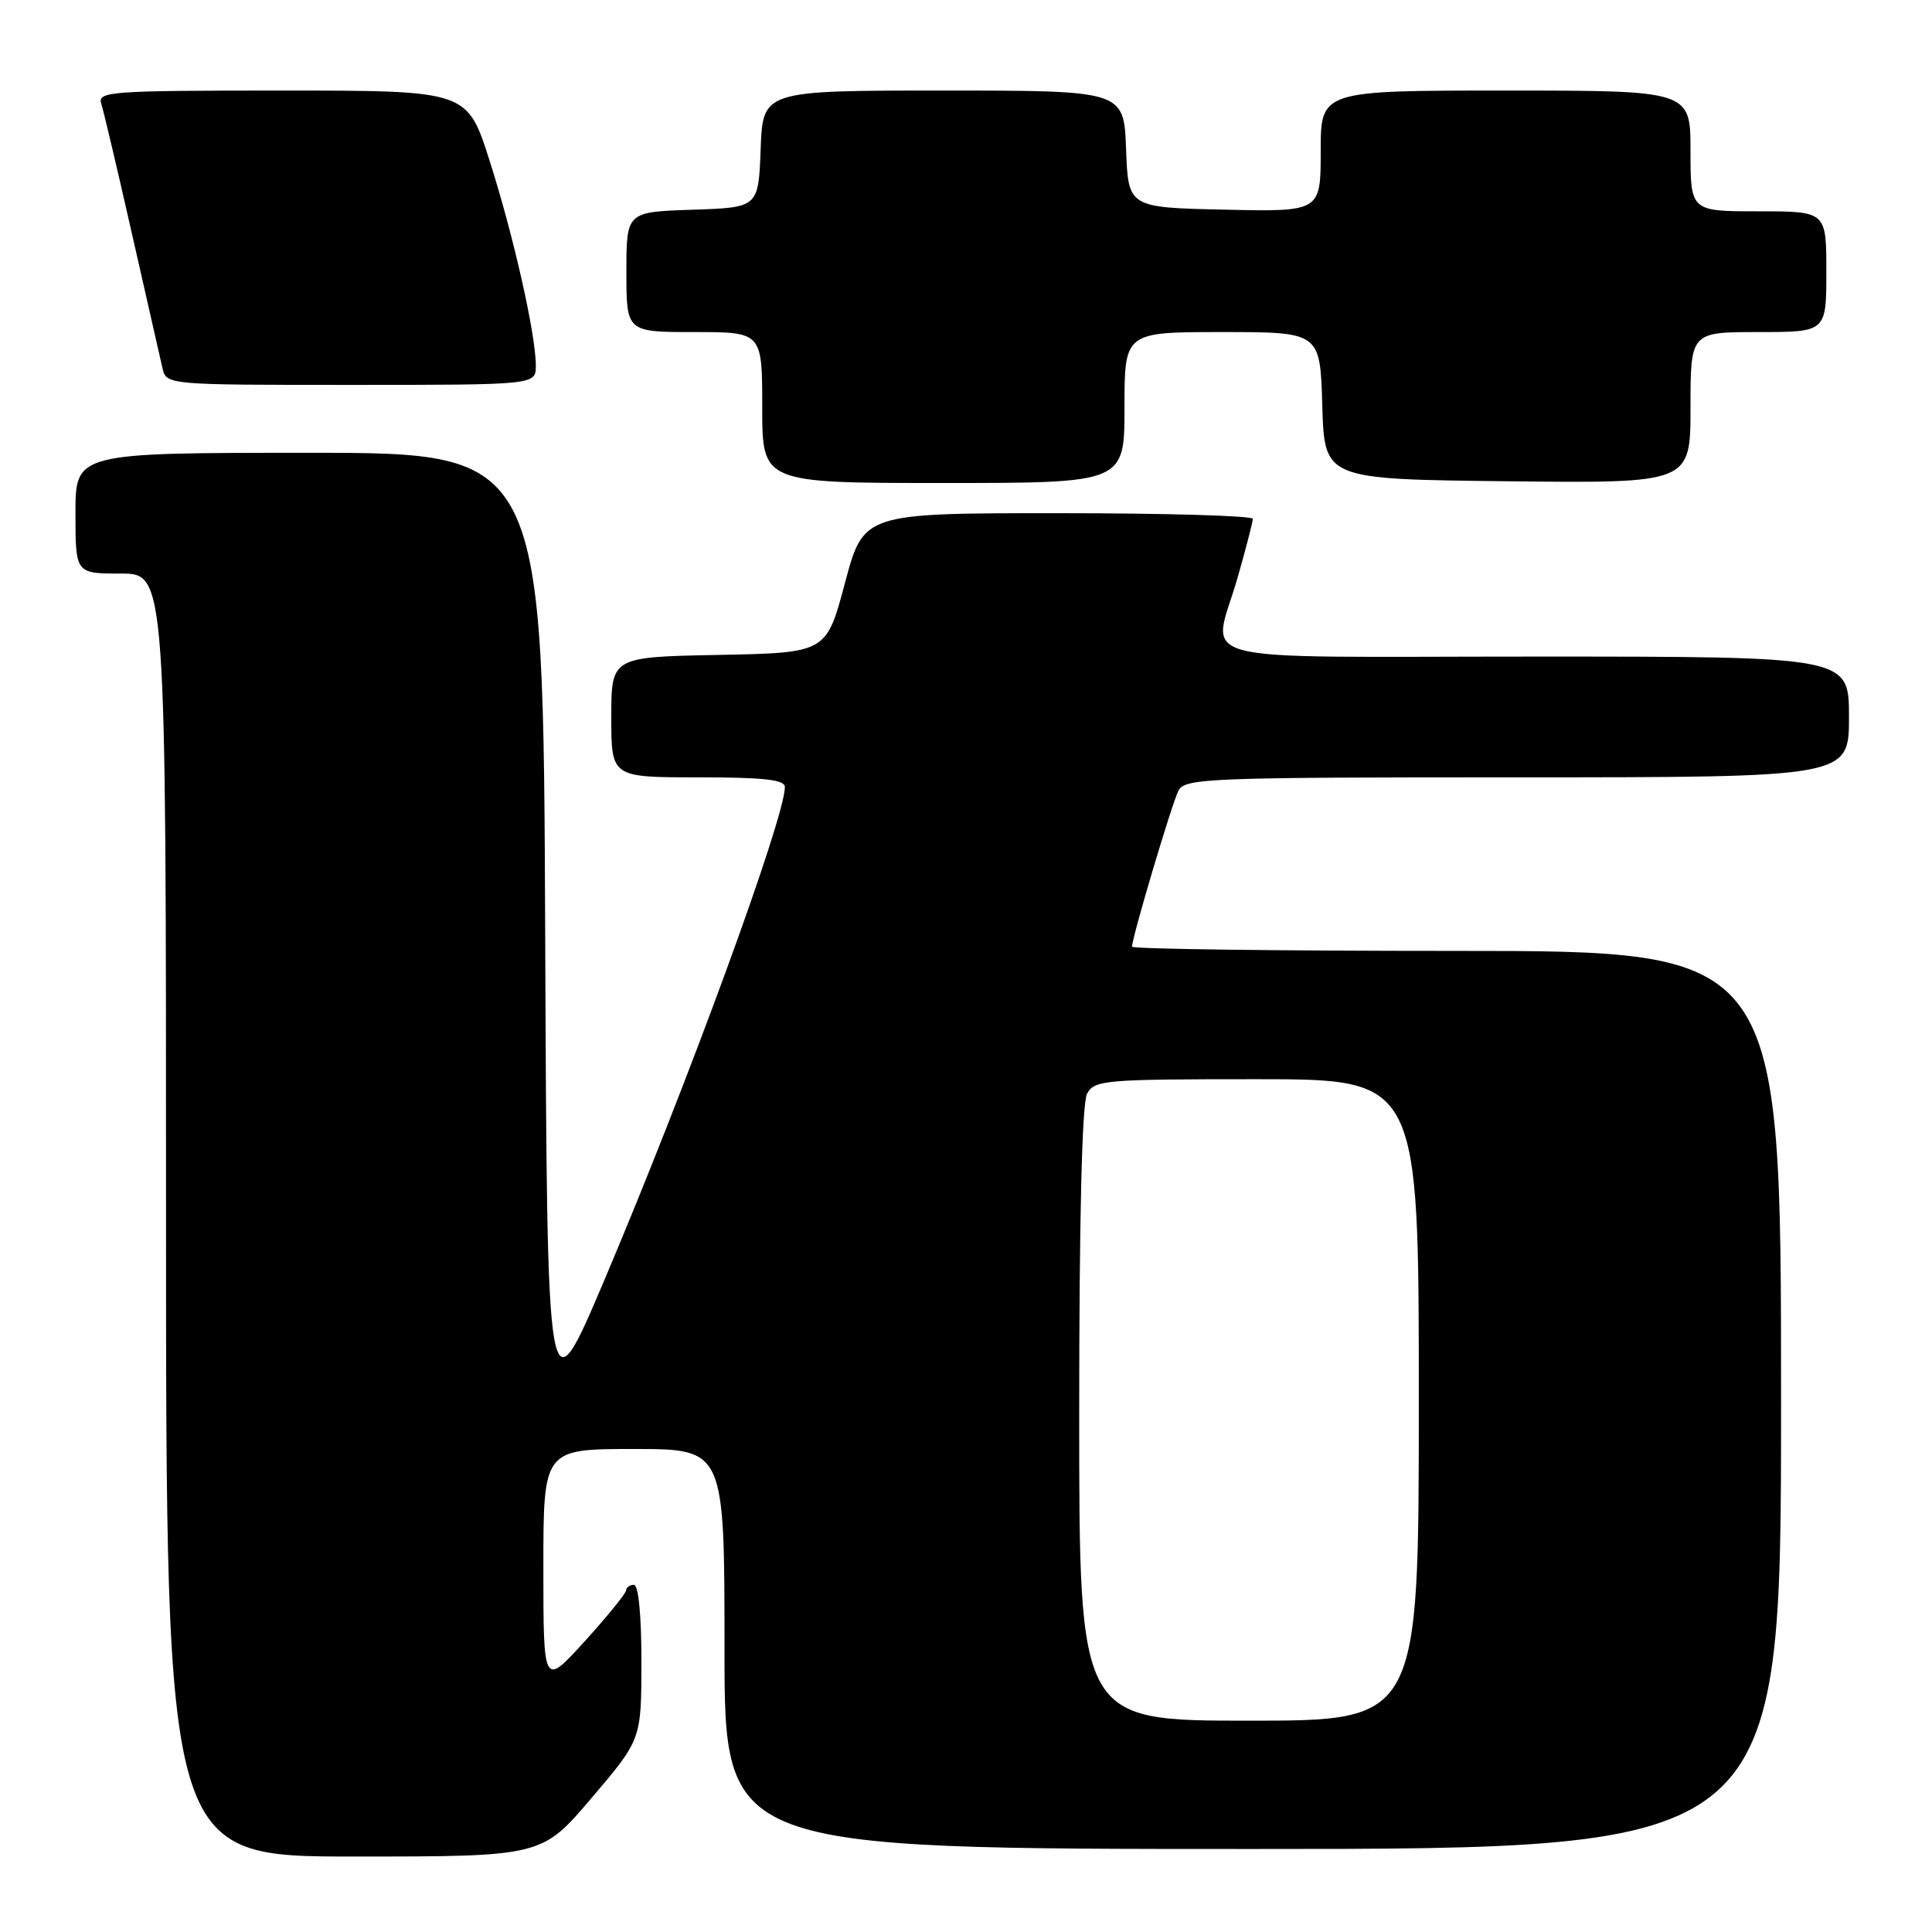 <?xml version="1.0" encoding="UTF-8" standalone="no"?>
<!DOCTYPE svg PUBLIC "-//W3C//DTD SVG 1.1//EN" "http://www.w3.org/Graphics/SVG/1.1/DTD/svg11.dtd" >
<svg xmlns="http://www.w3.org/2000/svg" xmlns:xlink="http://www.w3.org/1999/xlink" version="1.1" viewBox="0 0 256 256">
 <g >
 <path fill="currentColor"
d=" M 78.38 238.25 C 84.98 230.50 84.98 230.50 84.99 220.25 C 85.00 214.08 84.60 210.00 84.00 210.00 C 83.45 210.00 82.98 210.34 82.95 210.75 C 82.93 211.16 80.45 214.20 77.46 217.50 C 72.00 223.50 72.00 223.50 72.00 207.75 C 72.00 192.00 72.00 192.00 84.00 192.00 C 96.00 192.00 96.00 192.00 96.00 218.50 C 96.00 245.00 96.00 245.00 166.00 245.00 C 236.00 245.00 236.00 245.00 236.00 185.50 C 236.00 126.00 236.00 126.00 193.00 126.00 C 169.35 126.00 150.00 125.75 150.00 125.44 C 150.00 124.21 155.30 106.39 156.16 104.75 C 157.01 103.12 160.18 103.00 201.04 103.00 C 245.00 103.00 245.00 103.00 245.00 95.00 C 245.00 87.00 245.00 87.00 203.50 87.00 C 156.03 87.00 160.65 88.23 164.00 76.50 C 165.10 72.65 166.00 69.17 166.00 68.75 C 166.00 68.34 154.40 68.00 140.21 68.00 C 114.43 68.00 114.43 68.00 111.96 77.25 C 109.50 86.50 109.50 86.50 95.25 86.78 C 81.00 87.05 81.00 87.05 81.00 95.03 C 81.00 103.00 81.00 103.00 92.50 103.00 C 101.21 103.00 104.00 103.31 104.00 104.29 C 104.00 108.37 91.10 143.63 80.13 169.50 C 72.50 187.50 72.50 187.50 72.24 123.75 C 71.99 60.00 71.99 60.00 40.99 60.00 C 10.00 60.00 10.00 60.00 10.00 68.00 C 10.00 76.00 10.00 76.00 16.00 76.00 C 22.00 76.00 22.00 76.00 22.00 161.00 C 22.00 246.00 22.00 246.00 46.89 246.00 C 71.79 246.00 71.79 246.00 78.38 238.25 Z  M 149.00 54.00 C 149.00 44.00 149.00 44.00 161.96 44.00 C 174.93 44.00 174.93 44.00 175.21 53.75 C 175.50 63.50 175.50 63.50 199.75 63.77 C 224.00 64.04 224.00 64.04 224.00 54.02 C 224.00 44.00 224.00 44.00 233.00 44.00 C 242.00 44.00 242.00 44.00 242.00 36.00 C 242.00 28.00 242.00 28.00 233.00 28.00 C 224.00 28.00 224.00 28.00 224.00 20.00 C 224.00 12.00 224.00 12.00 199.50 12.00 C 175.00 12.00 175.00 12.00 175.00 20.03 C 175.00 28.06 175.00 28.06 162.25 27.78 C 149.50 27.50 149.50 27.50 149.21 19.75 C 148.92 12.00 148.92 12.00 125.00 12.00 C 101.08 12.00 101.08 12.00 100.79 19.75 C 100.50 27.50 100.50 27.50 91.75 27.79 C 83.00 28.08 83.00 28.08 83.00 36.04 C 83.00 44.00 83.00 44.00 92.00 44.00 C 101.00 44.00 101.00 44.00 101.00 54.00 C 101.00 64.00 101.00 64.00 125.00 64.00 C 149.00 64.00 149.00 64.00 149.00 54.00 Z  M 71.00 48.46 C 71.00 44.31 68.03 31.16 64.86 21.25 C 61.91 12.00 61.91 12.00 37.39 12.00 C 14.49 12.00 12.90 12.12 13.42 13.75 C 13.73 14.71 15.56 22.47 17.49 31.00 C 19.42 39.53 21.23 47.51 21.52 48.75 C 22.04 51.00 22.04 51.00 46.52 51.00 C 71.00 51.00 71.00 51.00 71.00 48.46 Z  M 143.00 187.43 C 143.00 161.38 143.37 146.18 144.04 144.93 C 145.01 143.11 146.34 143.00 166.54 143.00 C 188.00 143.00 188.00 143.00 188.00 185.50 C 188.00 228.00 188.00 228.00 165.50 228.00 C 143.00 228.00 143.00 228.00 143.00 187.43 Z "/>
</g>
</svg>